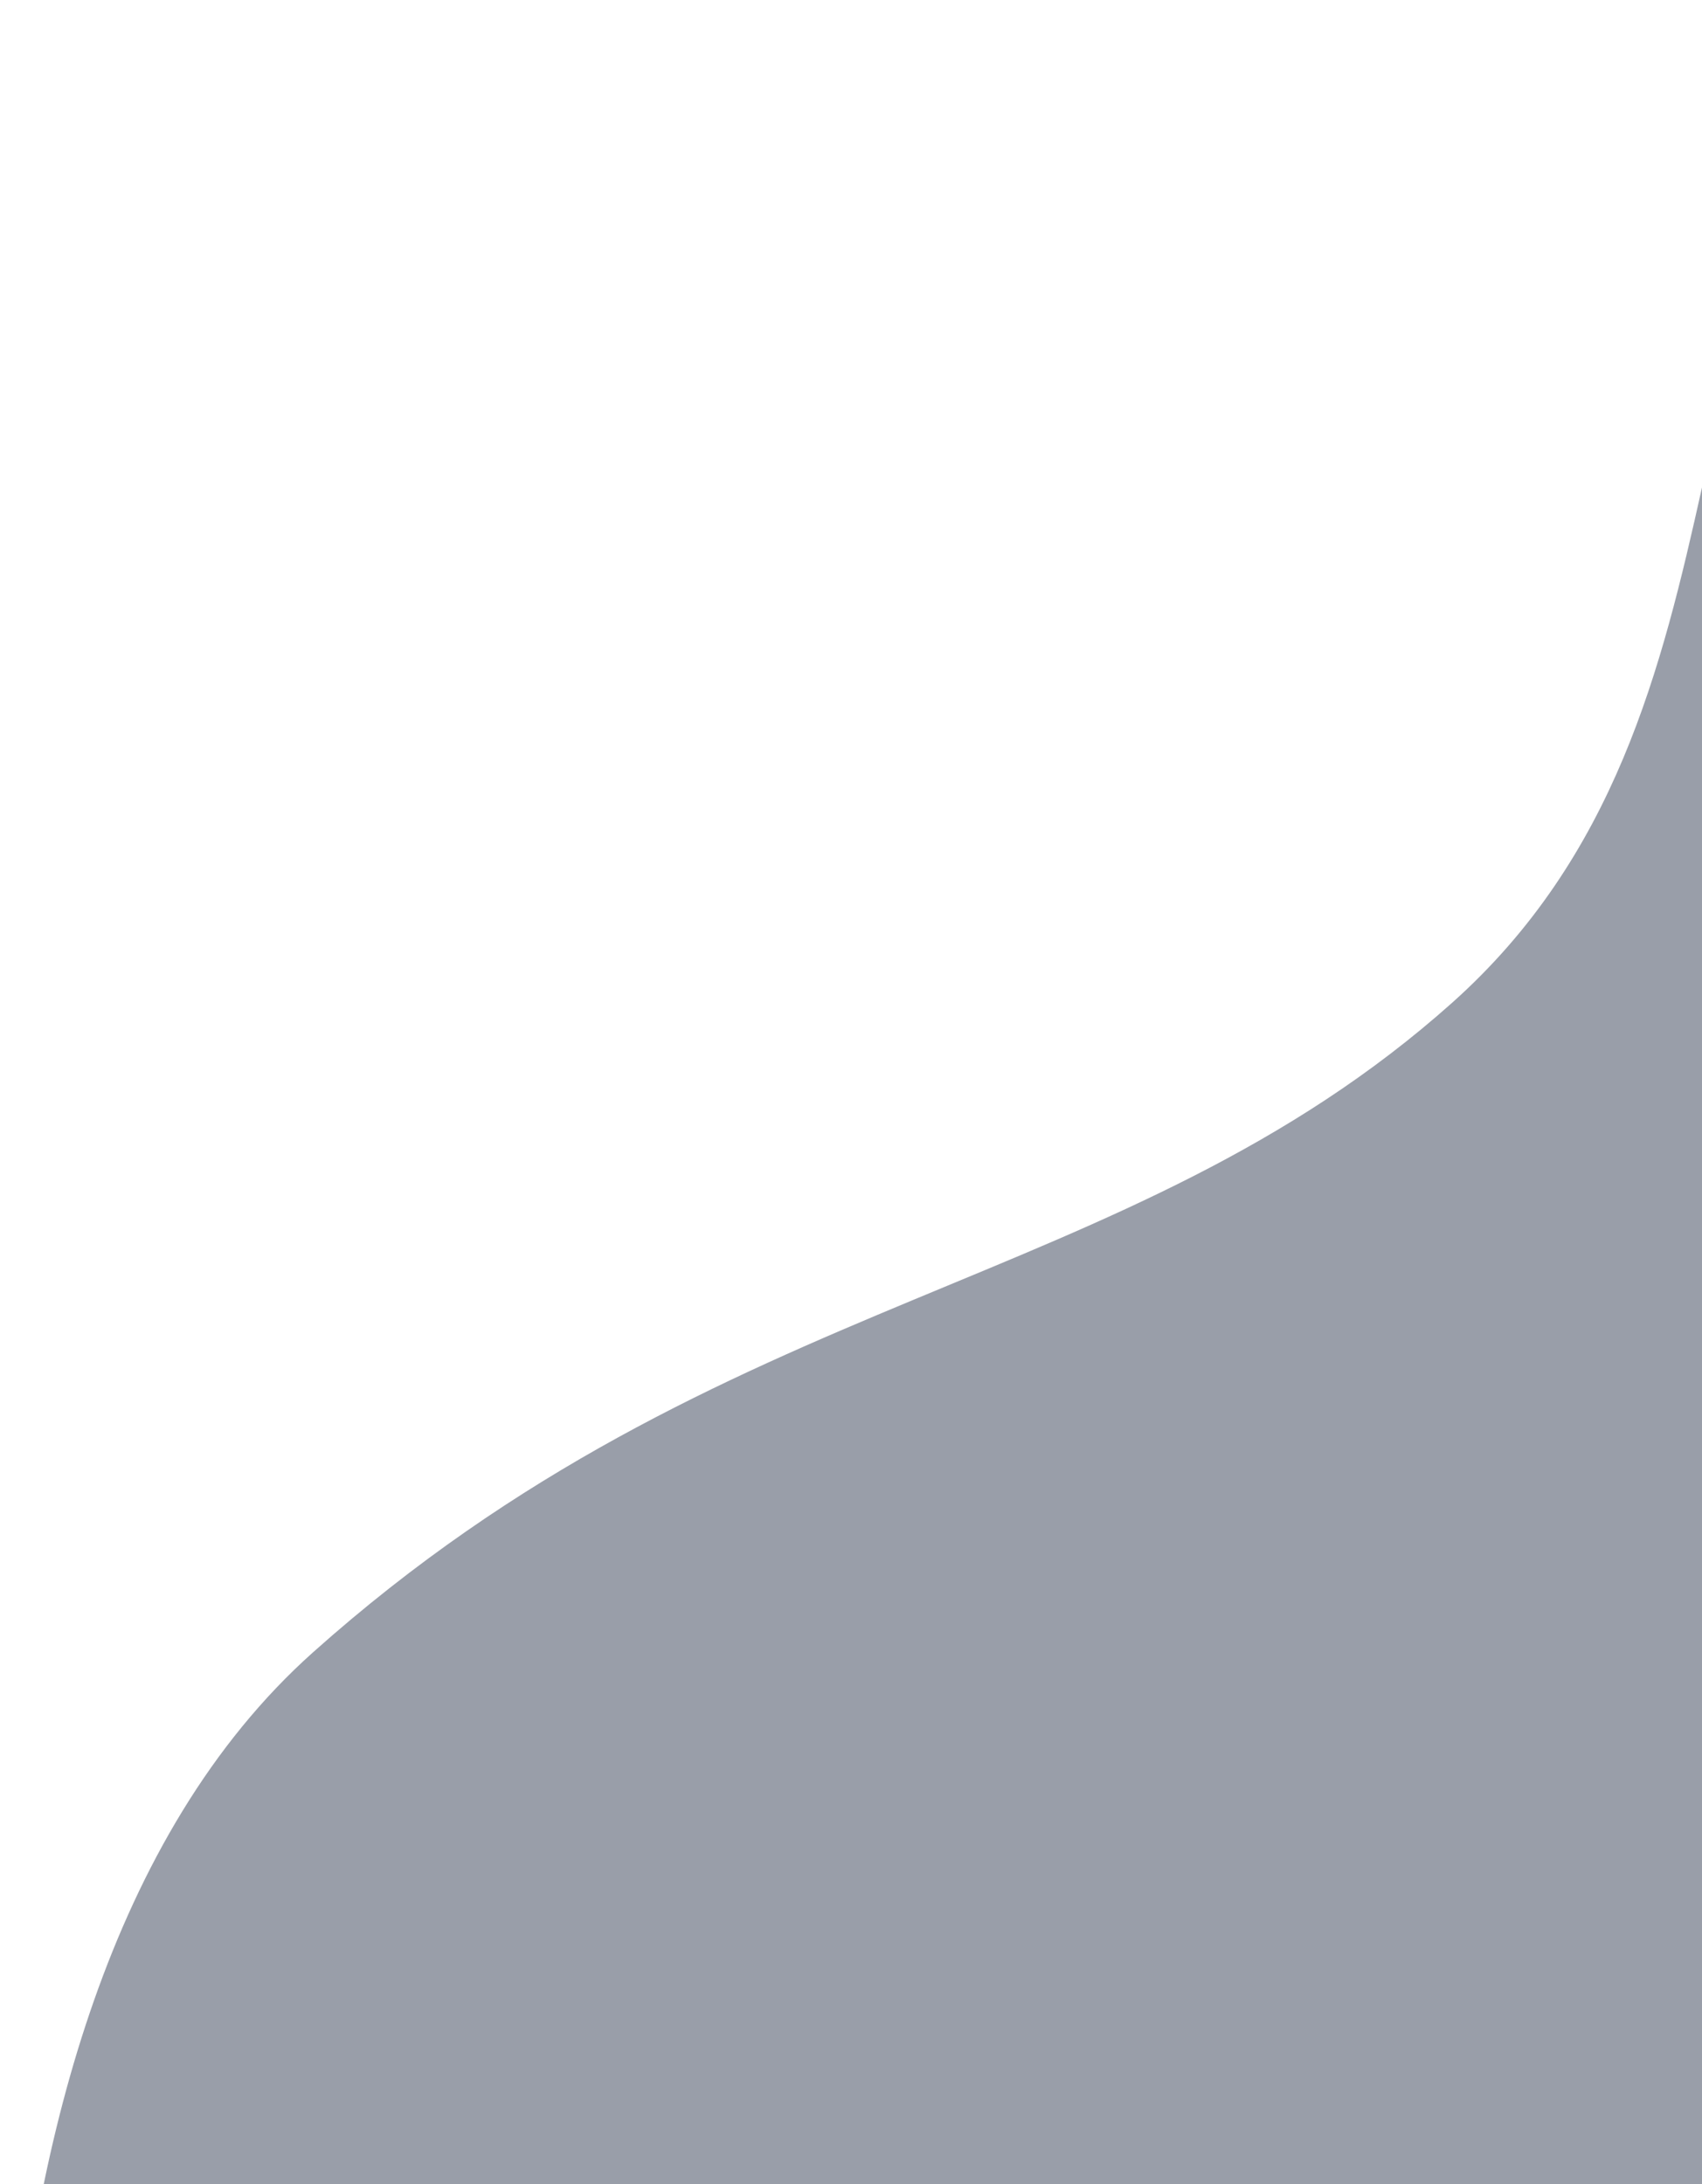 <svg width="399" height="512" viewBox="0 0 399 512" fill="none" xmlns="http://www.w3.org/2000/svg">
<path d="M4.104 678.191C4.104 678.191 -22.675 473.137 73.378 387.358C169.43 301.579 263.875 303.438 340.417 235.083C416.958 166.728 383.782 58.973 449.818 4.39867e-05L1002.03 603.224L415.21 1127.28L4.104 678.191Z" fill="#999EA9"/>
</svg>
